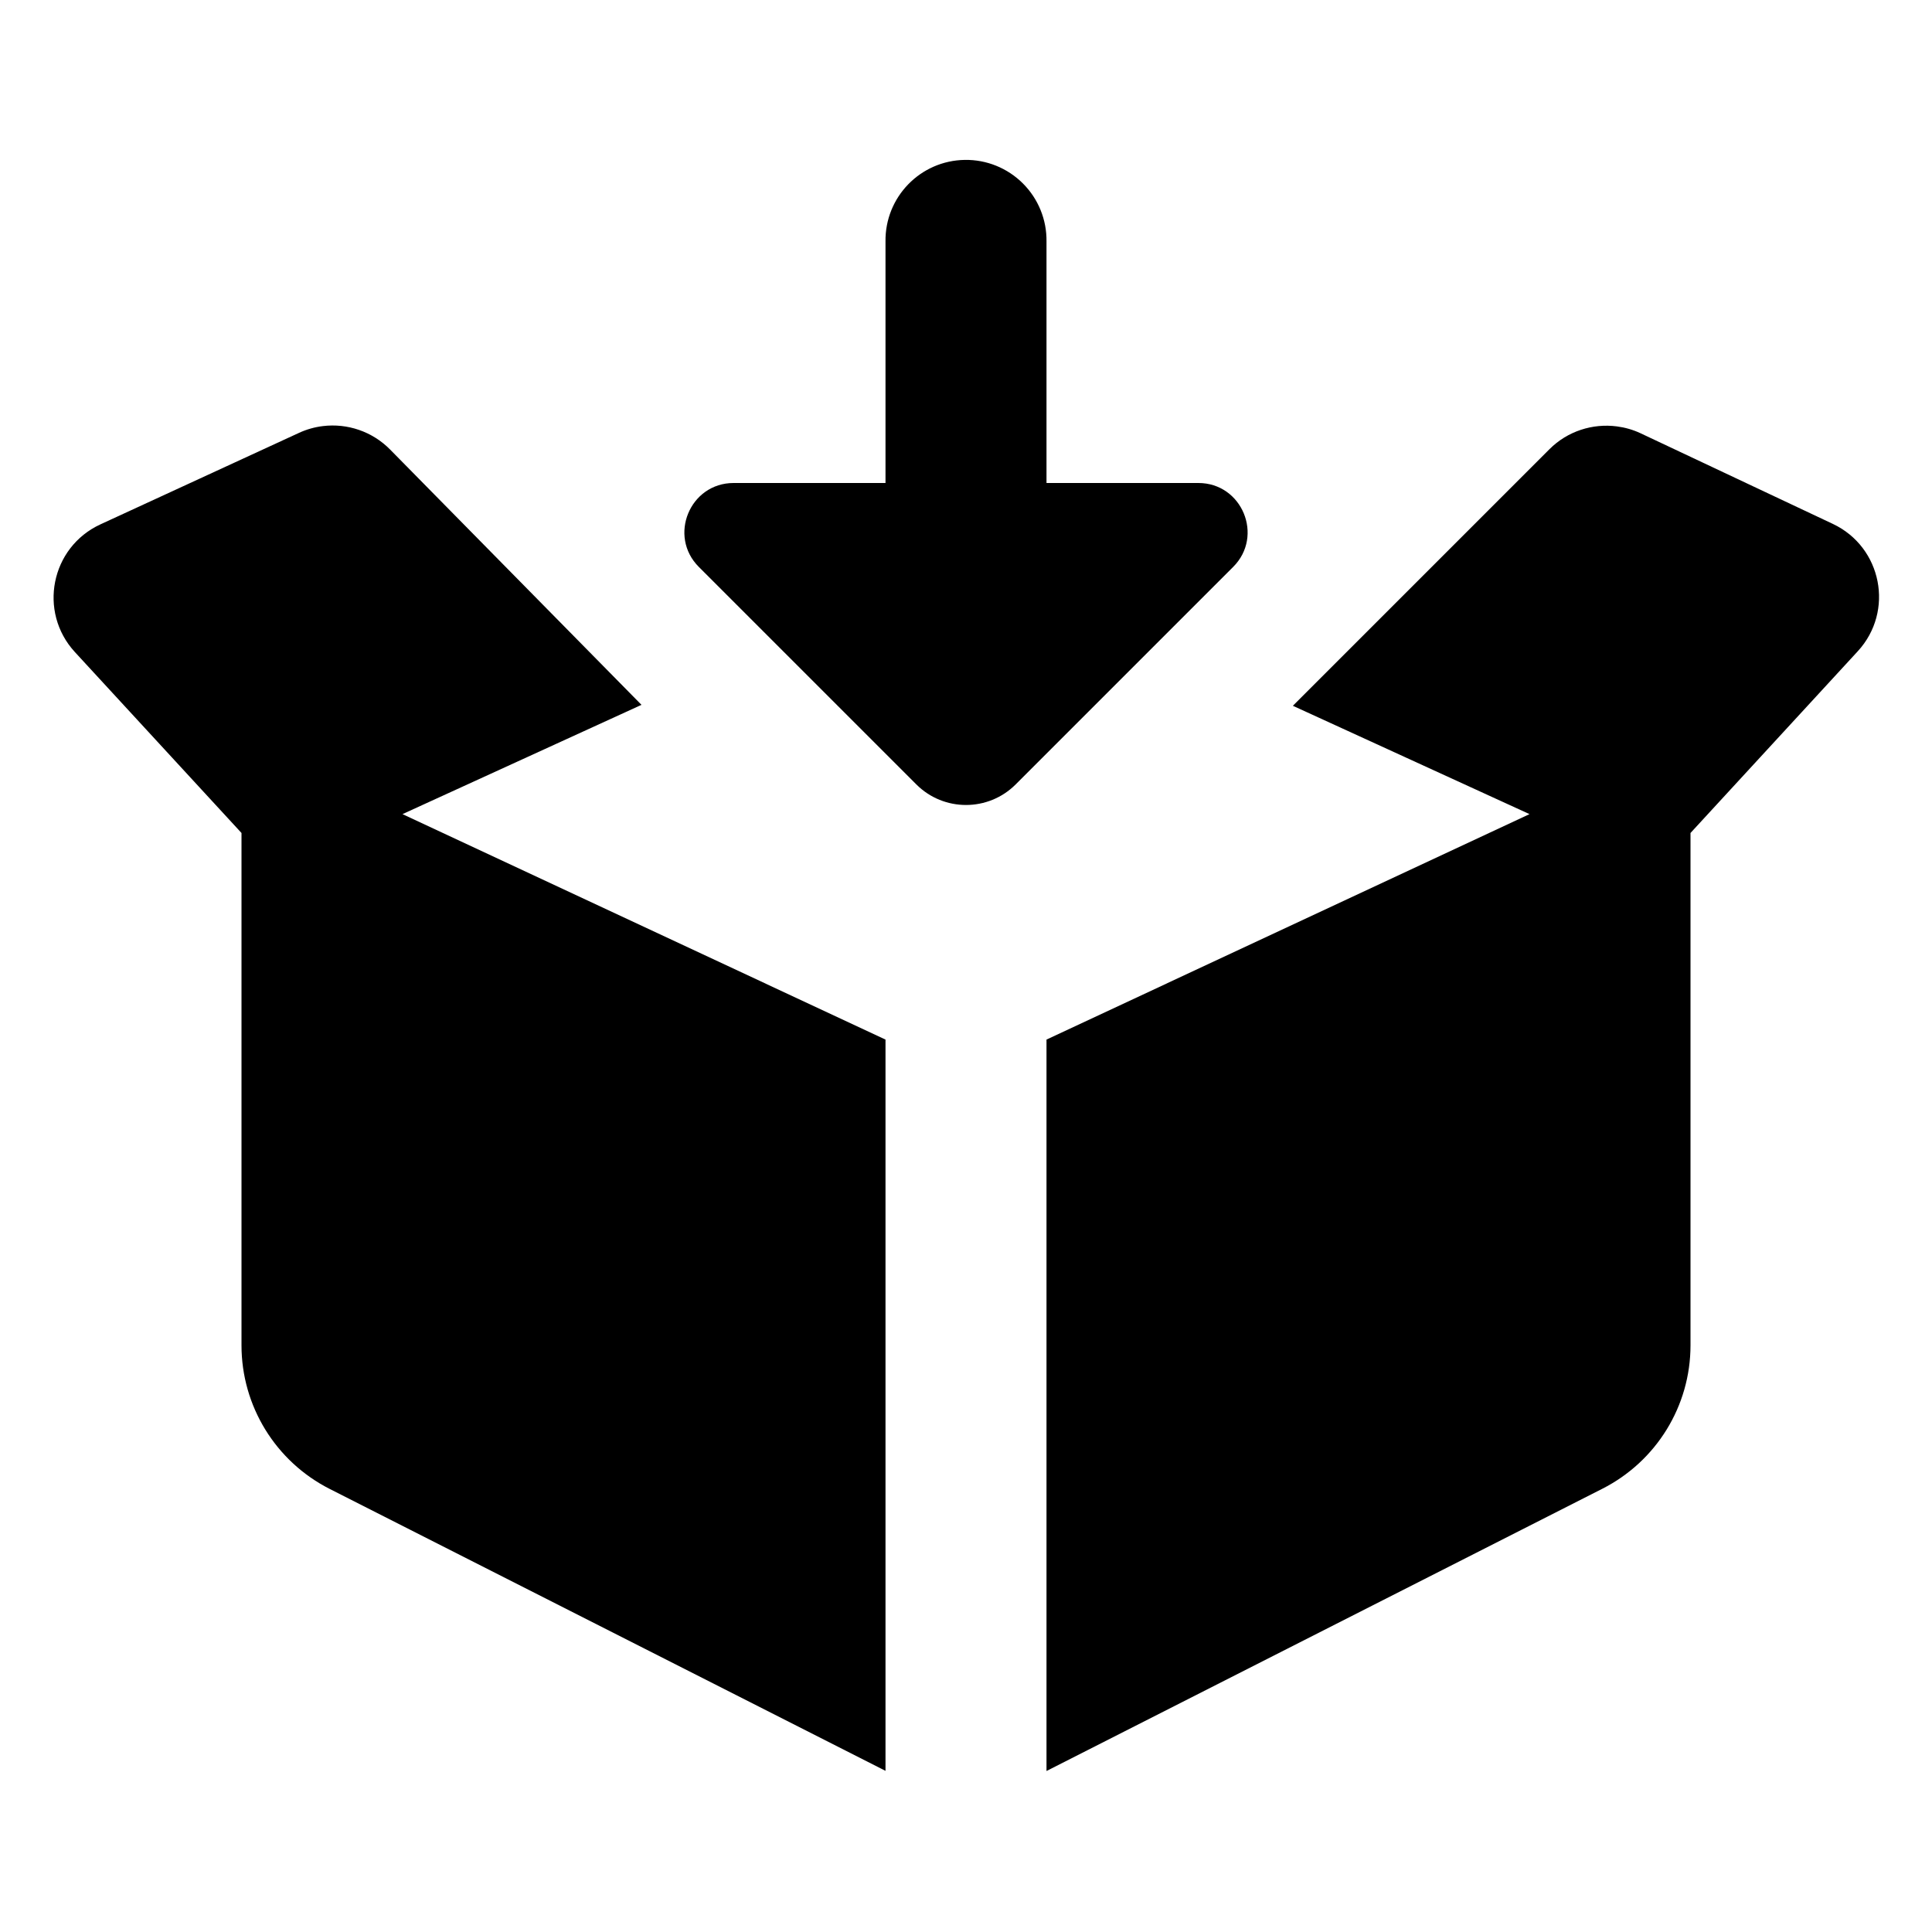 <?xml version="1.0" encoding="UTF-8"?>
<svg xmlns="http://www.w3.org/2000/svg" xmlns:xlink="http://www.w3.org/1999/xlink" viewBox="0 0 192 192" width="192px" height="192px">
<g id="surface20062917">
<path style=" stroke:none;" d="M 95.875 15.891 C 91.461 15.961 87.941 19.586 88 24 L 88 48 L 72.906 48 C 68.555 48 66.375 53.273 69.453 56.344 L 91.062 77.953 C 93.789 80.68 98.211 80.68 100.938 77.953 L 122.547 56.344 C 125.625 53.273 123.445 48 119.094 48 L 104 48 L 104 24 C 104.031 21.836 103.184 19.754 101.652 18.227 C 100.121 16.699 98.039 15.855 95.875 15.891 Z M 32.094 42.344 C 31.285 42.441 30.484 42.664 29.719 43.016 L 9.984 52.109 C 5.047 54.383 3.766 60.797 7.438 64.797 L 24 82.781 L 24 133.703 C 24 139.727 27.391 145.242 32.766 147.969 L 88 175.984 L 88 103.312 L 40 80.906 L 63.75 70.047 L 38.766 44.672 C 36.988 42.871 34.516 42.051 32.094 42.344 Z M 160.688 42.375 C 158.27 42.059 155.773 42.848 153.984 44.641 L 128.484 70.141 L 152 80.906 L 104 103.312 L 104 176 L 159.234 147.953 C 164.609 145.227 168 139.727 168 133.703 L 168 82.781 L 184.625 64.719 C 188.281 60.742 187.027 54.367 182.141 52.062 L 163.047 43.062 C 162.285 42.703 161.492 42.48 160.688 42.375 Z M 160.688 42.375 "/>
</g>
</svg>
